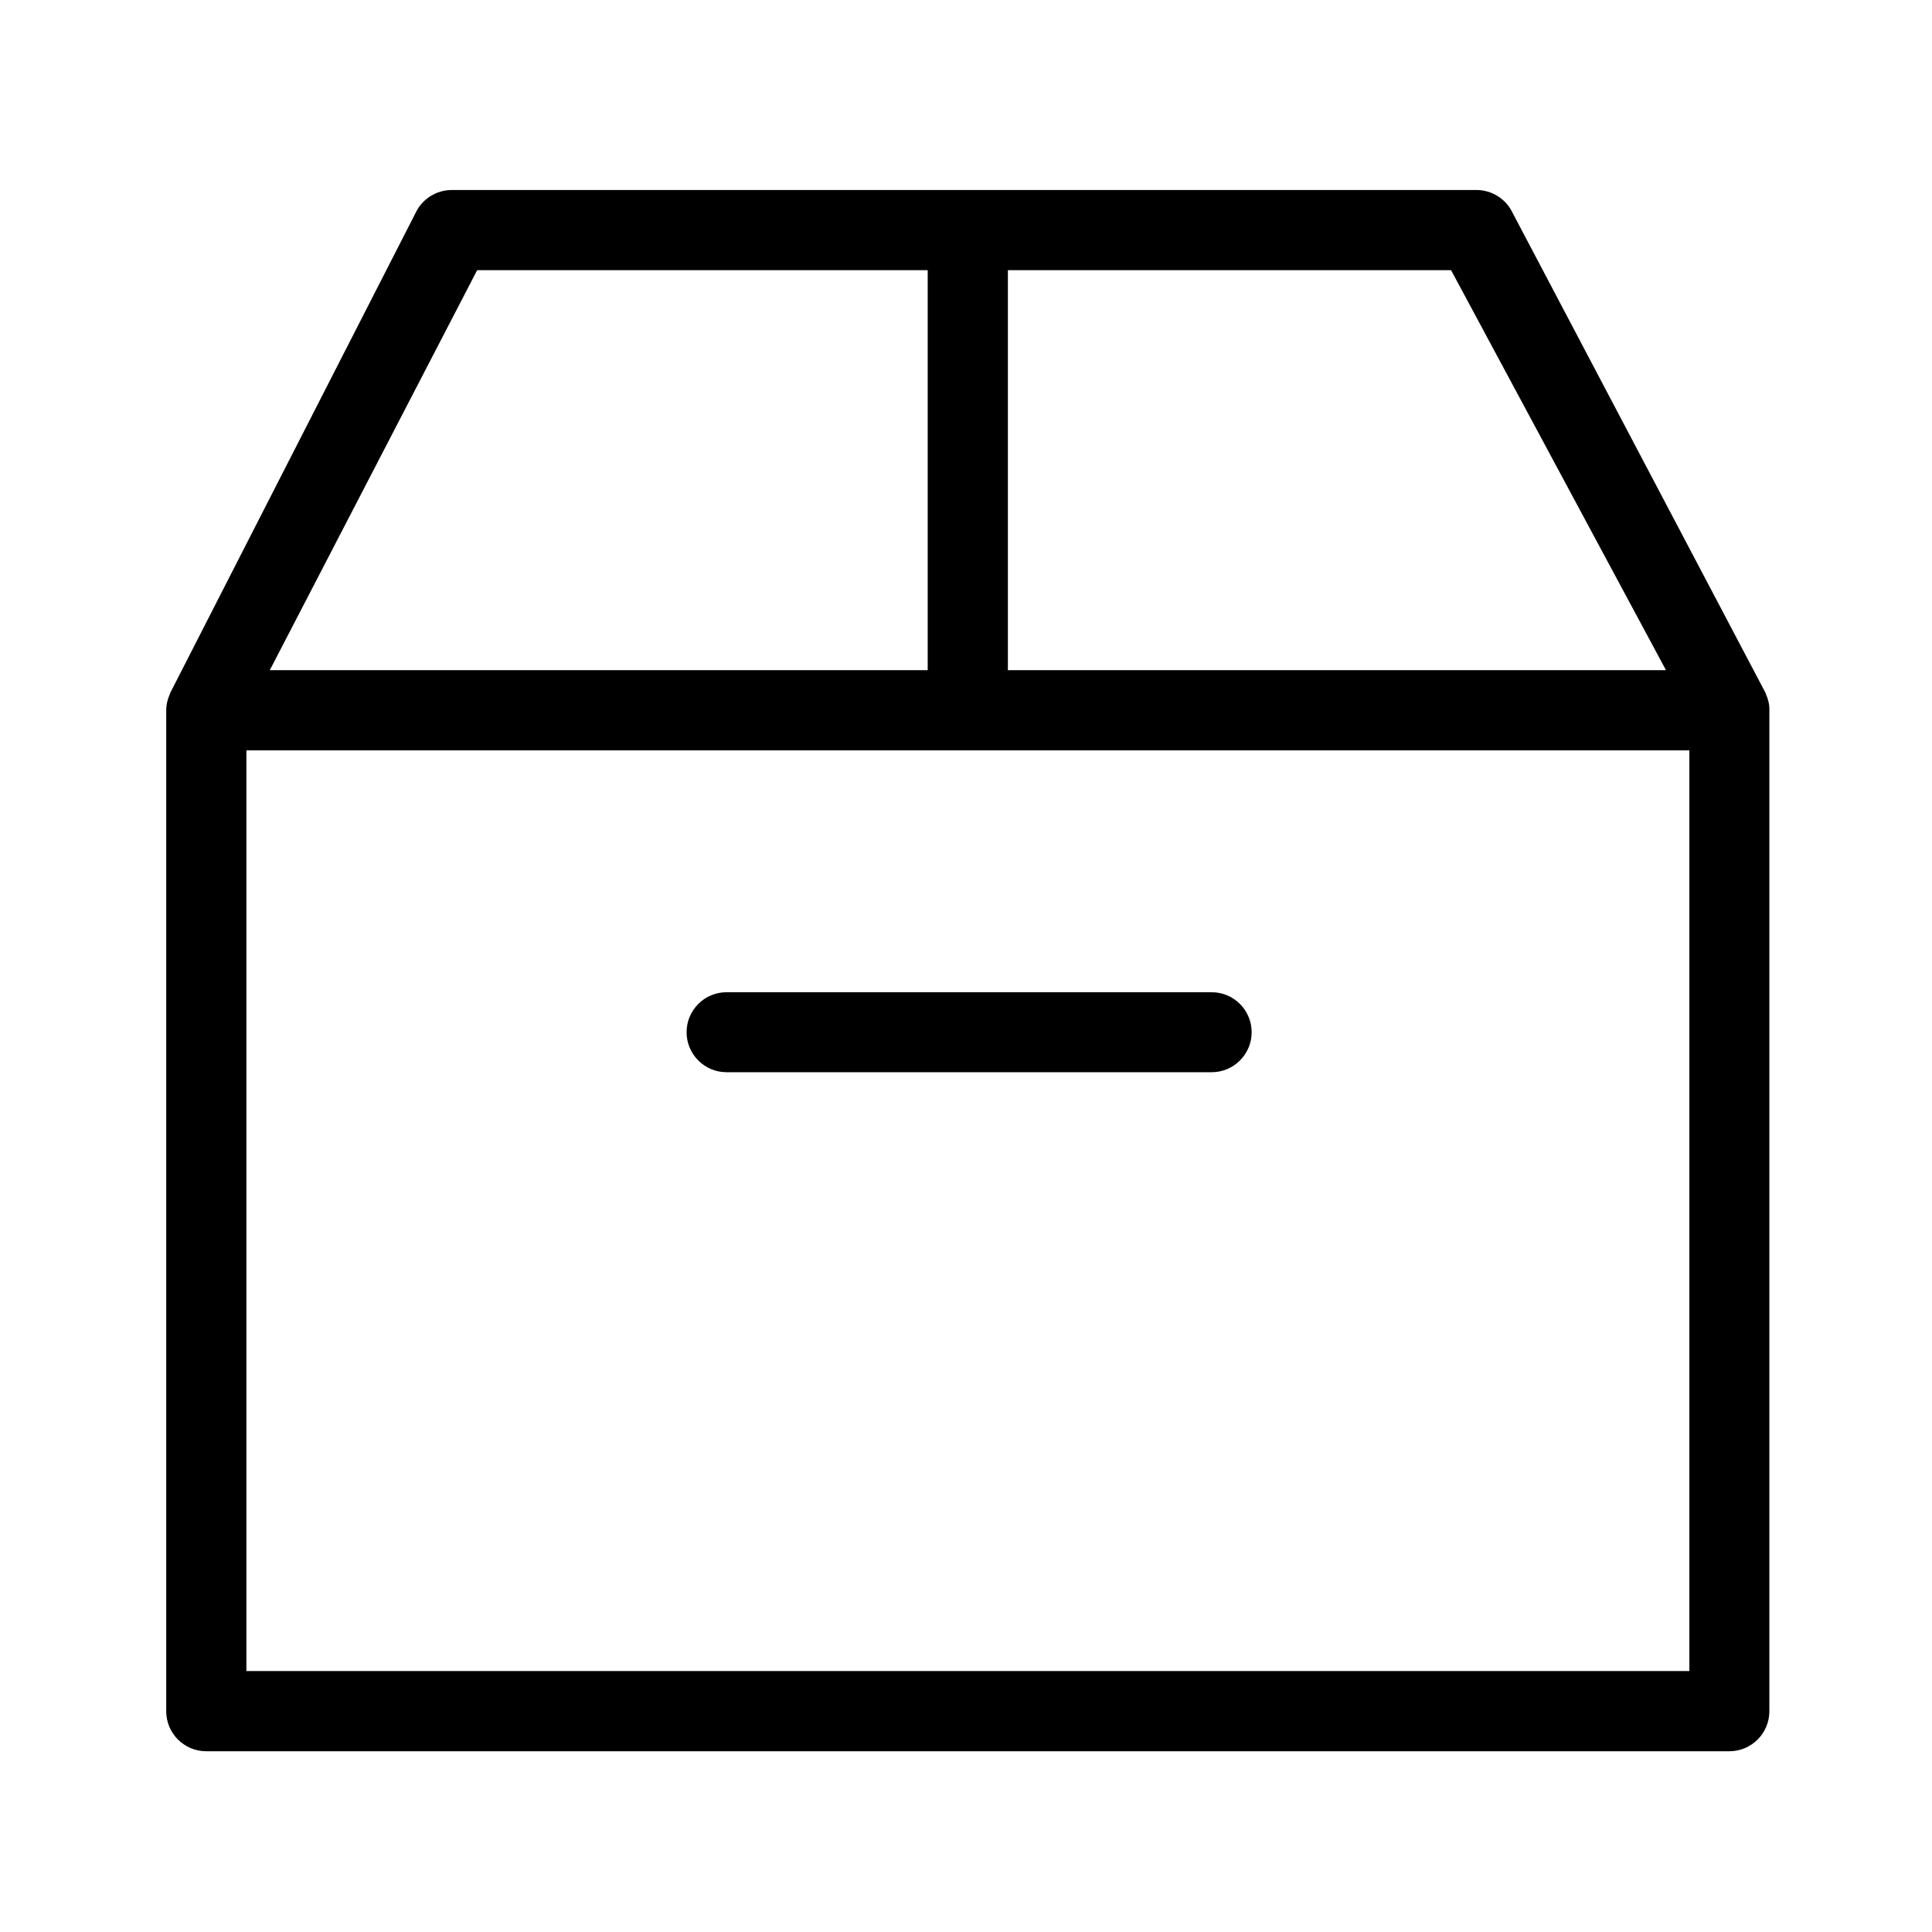<?xml version="1.0" standalone="no"?><!DOCTYPE svg PUBLIC "-//W3C//DTD SVG 1.1//EN" "http://www.w3.org/Graphics/SVG/1.1/DTD/svg11.dtd"><svg t="1546684165429" class="icon" style="" viewBox="0 0 1024 1024" version="1.1" xmlns="http://www.w3.org/2000/svg" p-id="3624" xmlns:xlink="http://www.w3.org/1999/xlink" width="40" height="40"><defs><style type="text/css"></style></defs><path d="M385.1 568.3h257.1c11.7 0 21.2-9.5 21.2-21.2s-9.5-21.2-21.2-21.2H385.1c-11.7 0-21.2 9.5-21.2 21.2s9.5 21.2 21.2 21.2z m550.8-200.6c-0.1-0.1 0-0.3-0.1-0.4L801.7 112.8c-3.5-7.4-11-12.1-19.2-12.1h-543c-8.2 0-15.7 4.7-19.2 12.1L90.2 367.3c-0.1 0.1 0 0.3-0.1 0.4-1.2 2.7-2 5.6-2 8.7V907c0 11.7 9.5 21.2 21.2 21.2h807.3c11.7 0 21.2-9.5 21.2-21.2V376.4c0.1-3.1-0.7-6-1.9-8.7zM534.2 143.2h234.9l113.9 212H534.2v-212z m-281.3 0h238.8v212H143l109.9-212z m642.5 742.5H130.6v-488h764.8v488z" p-id="3625"></path></svg>